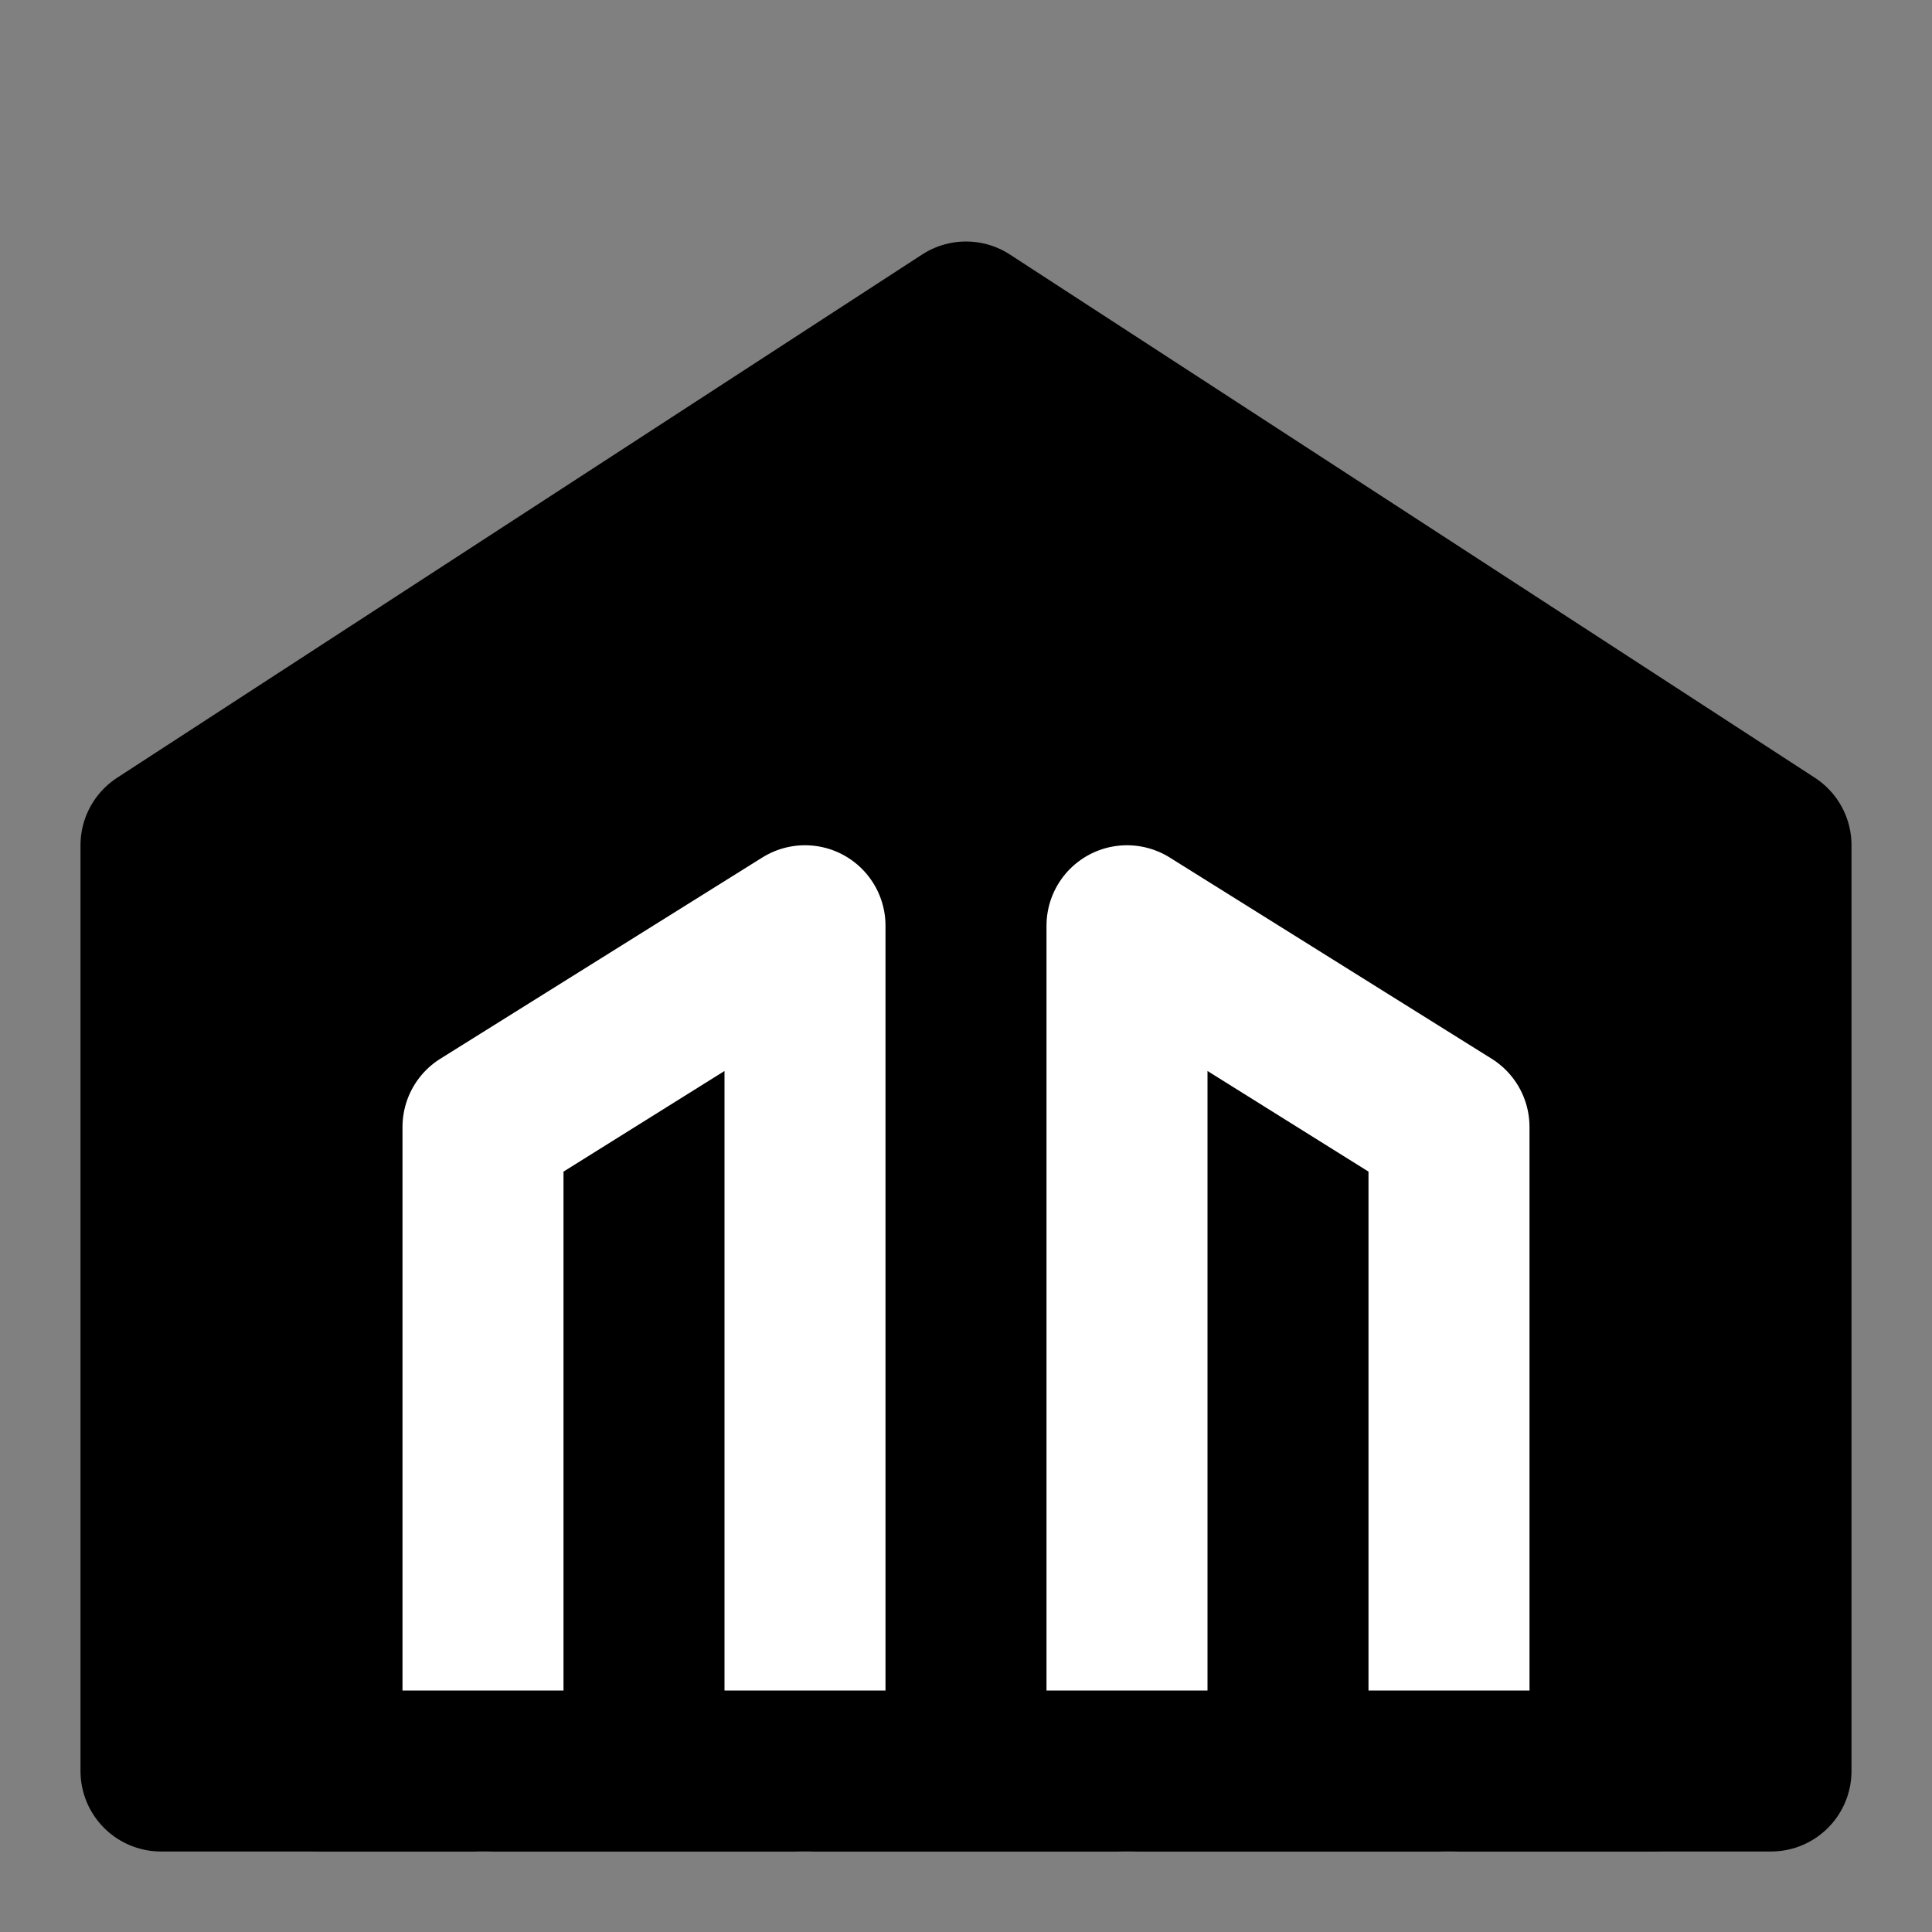<svg viewBox="0 0 48 48" fill="none" xmlns="http://www.w3.org/2000/svg"><rect x="0" y="0" width="48" height="48" fill="#808080" stroke="none"/><rect fill="white" fill-opacity="0.01"/><path fill-rule="evenodd" clip-rule="evenodd" d="M24 8L44 21V44H4L4 21L24 8Z" fill="currentColor" stroke="currentColor" stroke-width="4" stroke-linecap="round" stroke-linejoin="round"/><path d="M20 44V23L12 28L12 44" stroke="white" stroke-width="4" stroke-linecap="round" stroke-linejoin="round"/><path d="M28 44V23L36 28L36 44" stroke="white" stroke-width="4" stroke-linecap="round" stroke-linejoin="round"/><path d="M41 44H8" stroke="black" stroke-width="4" stroke-linecap="round" stroke-linejoin="round"/></svg>